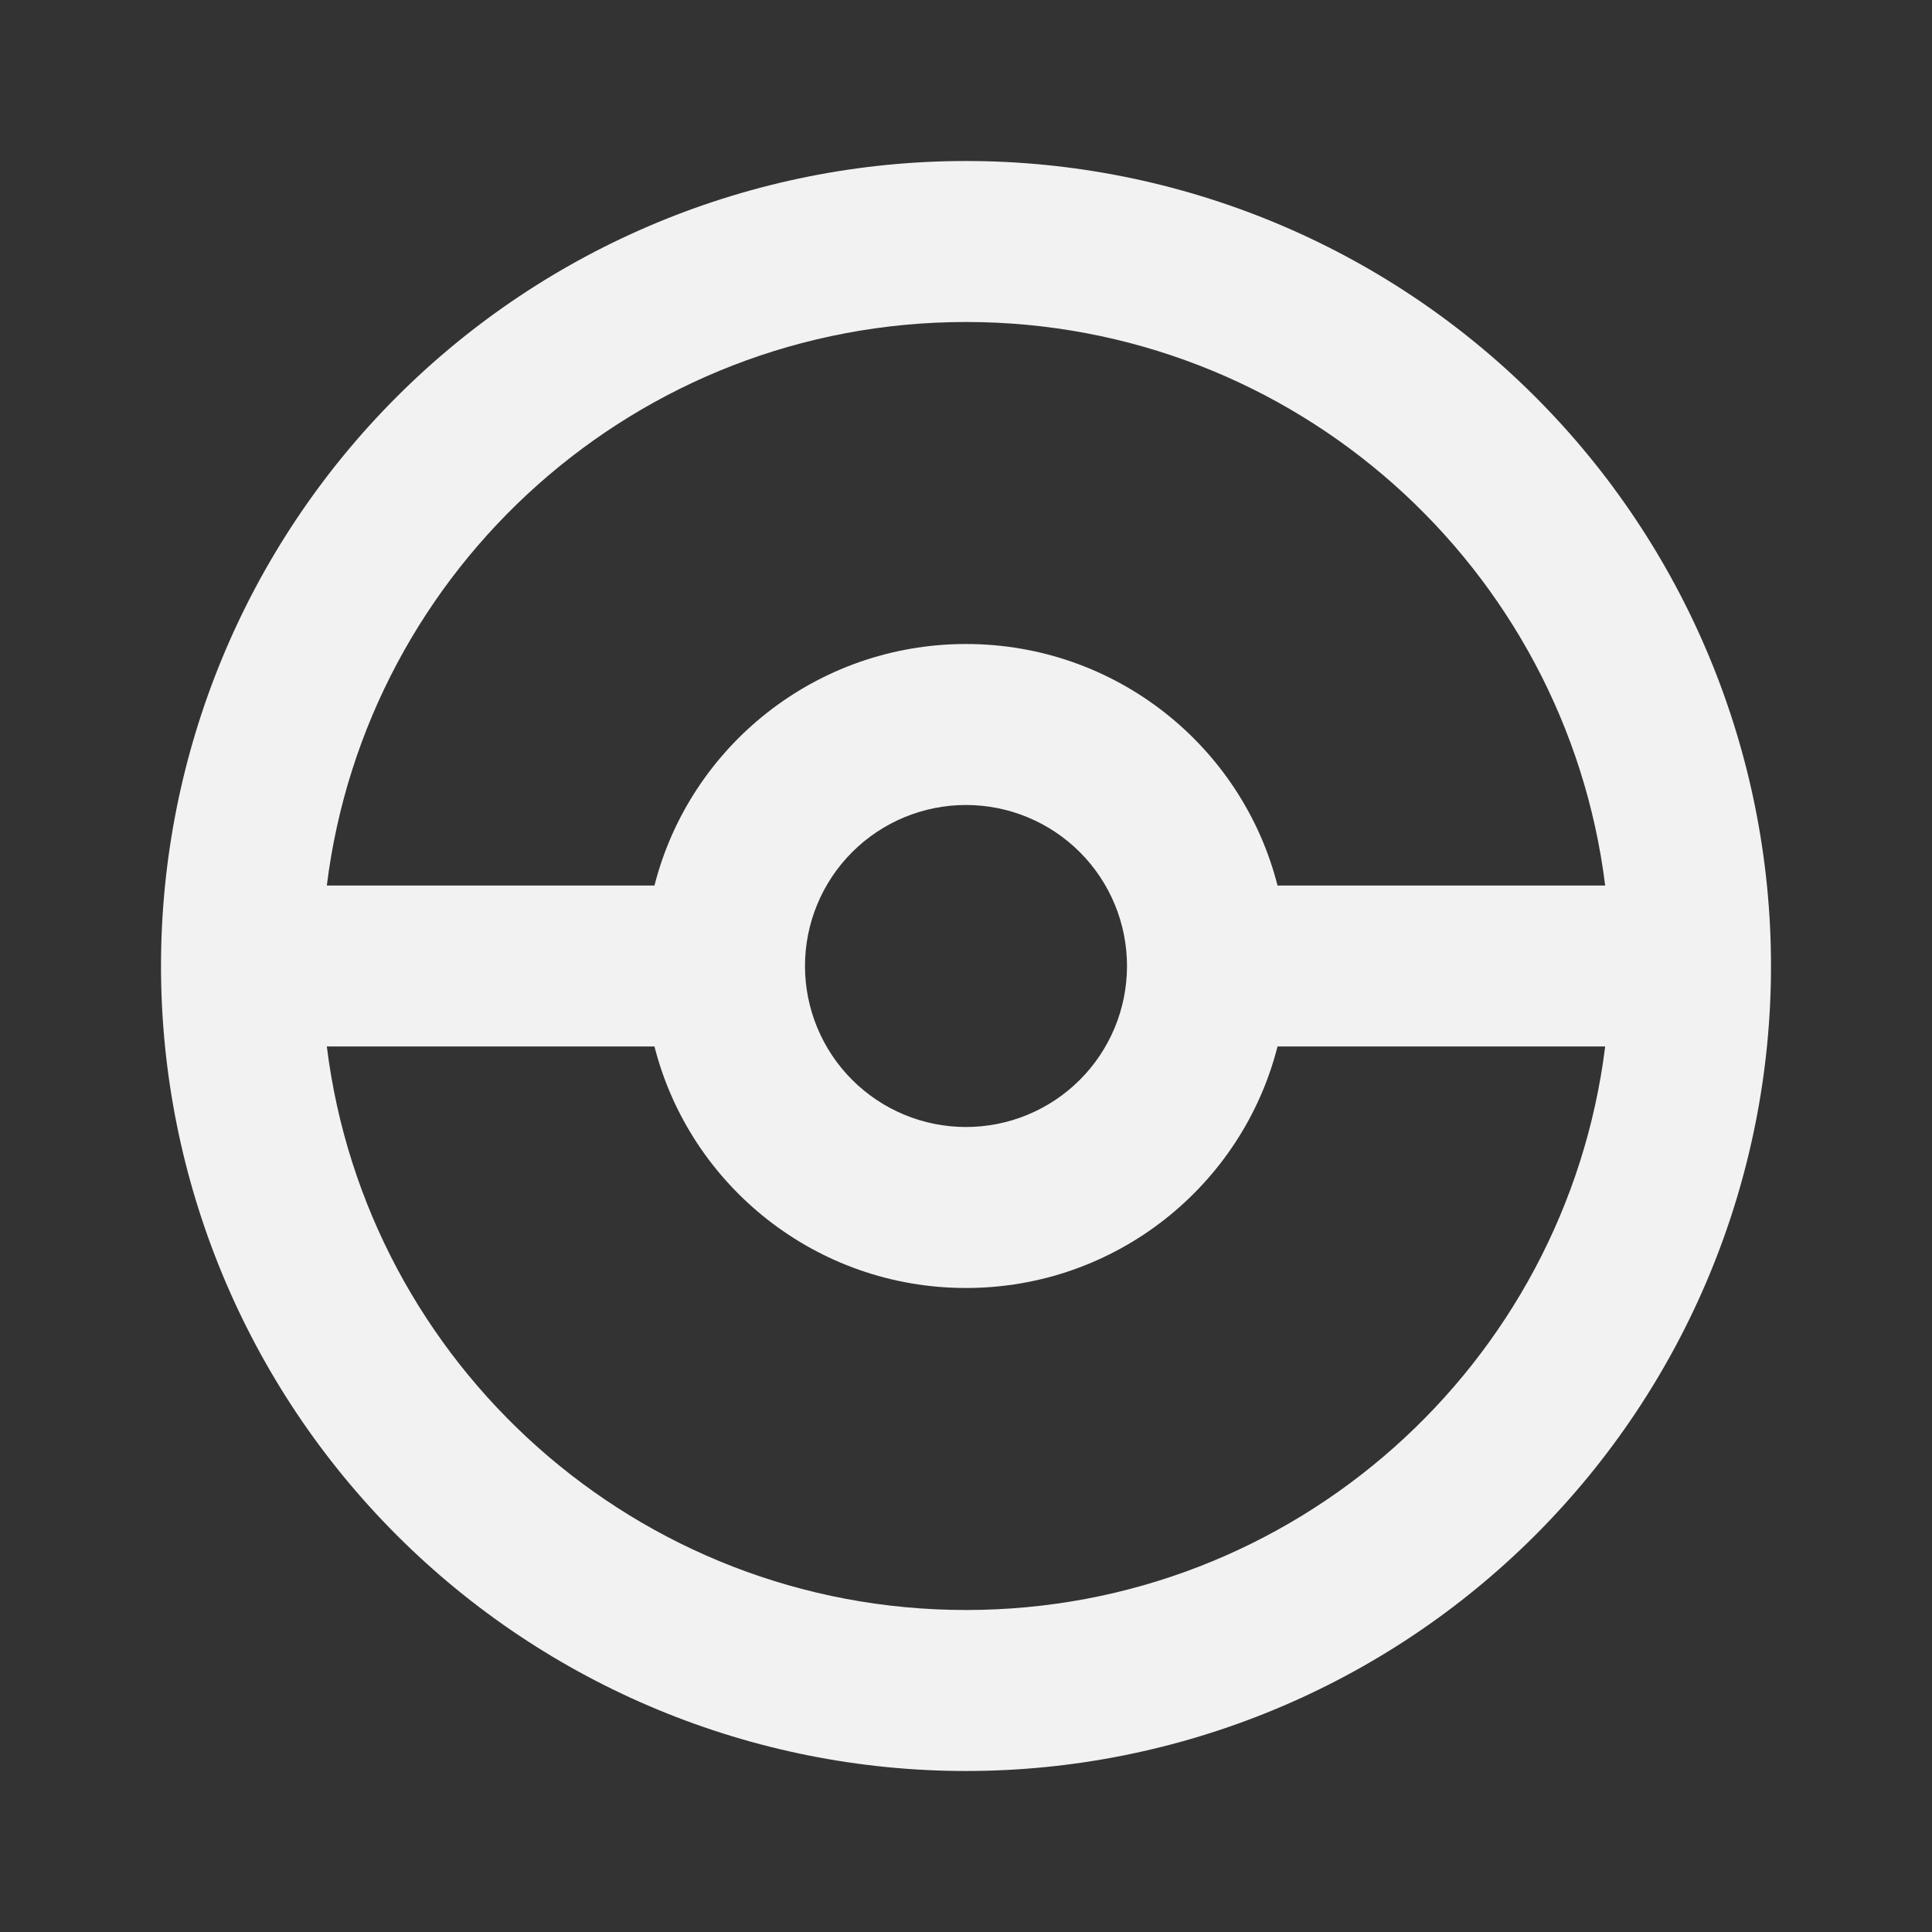 <svg width="110" height="110" viewBox="0 0 110 110" fill="none" xmlns="http://www.w3.org/2000/svg">
<rect x="0" y="0" width="110" height="110" fill="#333333" stroke="none"/>
<path d="M55 9.167C67.156 9.167 78.814 13.995 87.409 22.591C96.004 31.186 100.833 42.844 100.833 55C100.833 61.019 99.648 66.979 97.344 72.54C95.041 78.1 91.665 83.153 87.409 87.409C83.153 91.665 78.1 95.041 72.54 97.344C66.979 99.648 61.019 100.833 55 100.833C42.844 100.833 31.186 96.004 22.591 87.409C13.995 78.814 9.167 67.156 9.167 55C9.167 42.844 13.995 31.186 22.591 22.591C31.186 13.995 42.844 9.167 55 9.167ZM55 18.333C36.3 18.333 20.854 32.312 18.608 50.417H37.263C39.279 42.487 46.475 36.667 55 36.667C63.525 36.667 70.721 42.487 72.737 50.417H91.392C89.146 32.312 73.7 18.333 55 18.333ZM55 91.667C73.7 91.667 89.146 77.688 91.392 59.583H72.737C70.721 67.513 63.525 73.333 55 73.333C46.475 73.333 39.279 67.513 37.263 59.583H18.608C20.854 77.688 36.3 91.667 55 91.667ZM55 45.833C52.569 45.833 50.237 46.799 48.518 48.518C46.799 50.237 45.833 52.569 45.833 55C45.833 57.431 46.799 59.763 48.518 61.482C50.237 63.201 52.569 64.167 55 64.167C57.431 64.167 59.763 63.201 61.482 61.482C63.201 59.763 64.167 57.431 64.167 55C64.167 52.569 63.201 50.237 61.482 48.518C59.763 46.799 57.431 45.833 55 45.833Z" fill="#F2F2F2"/>
</svg>
